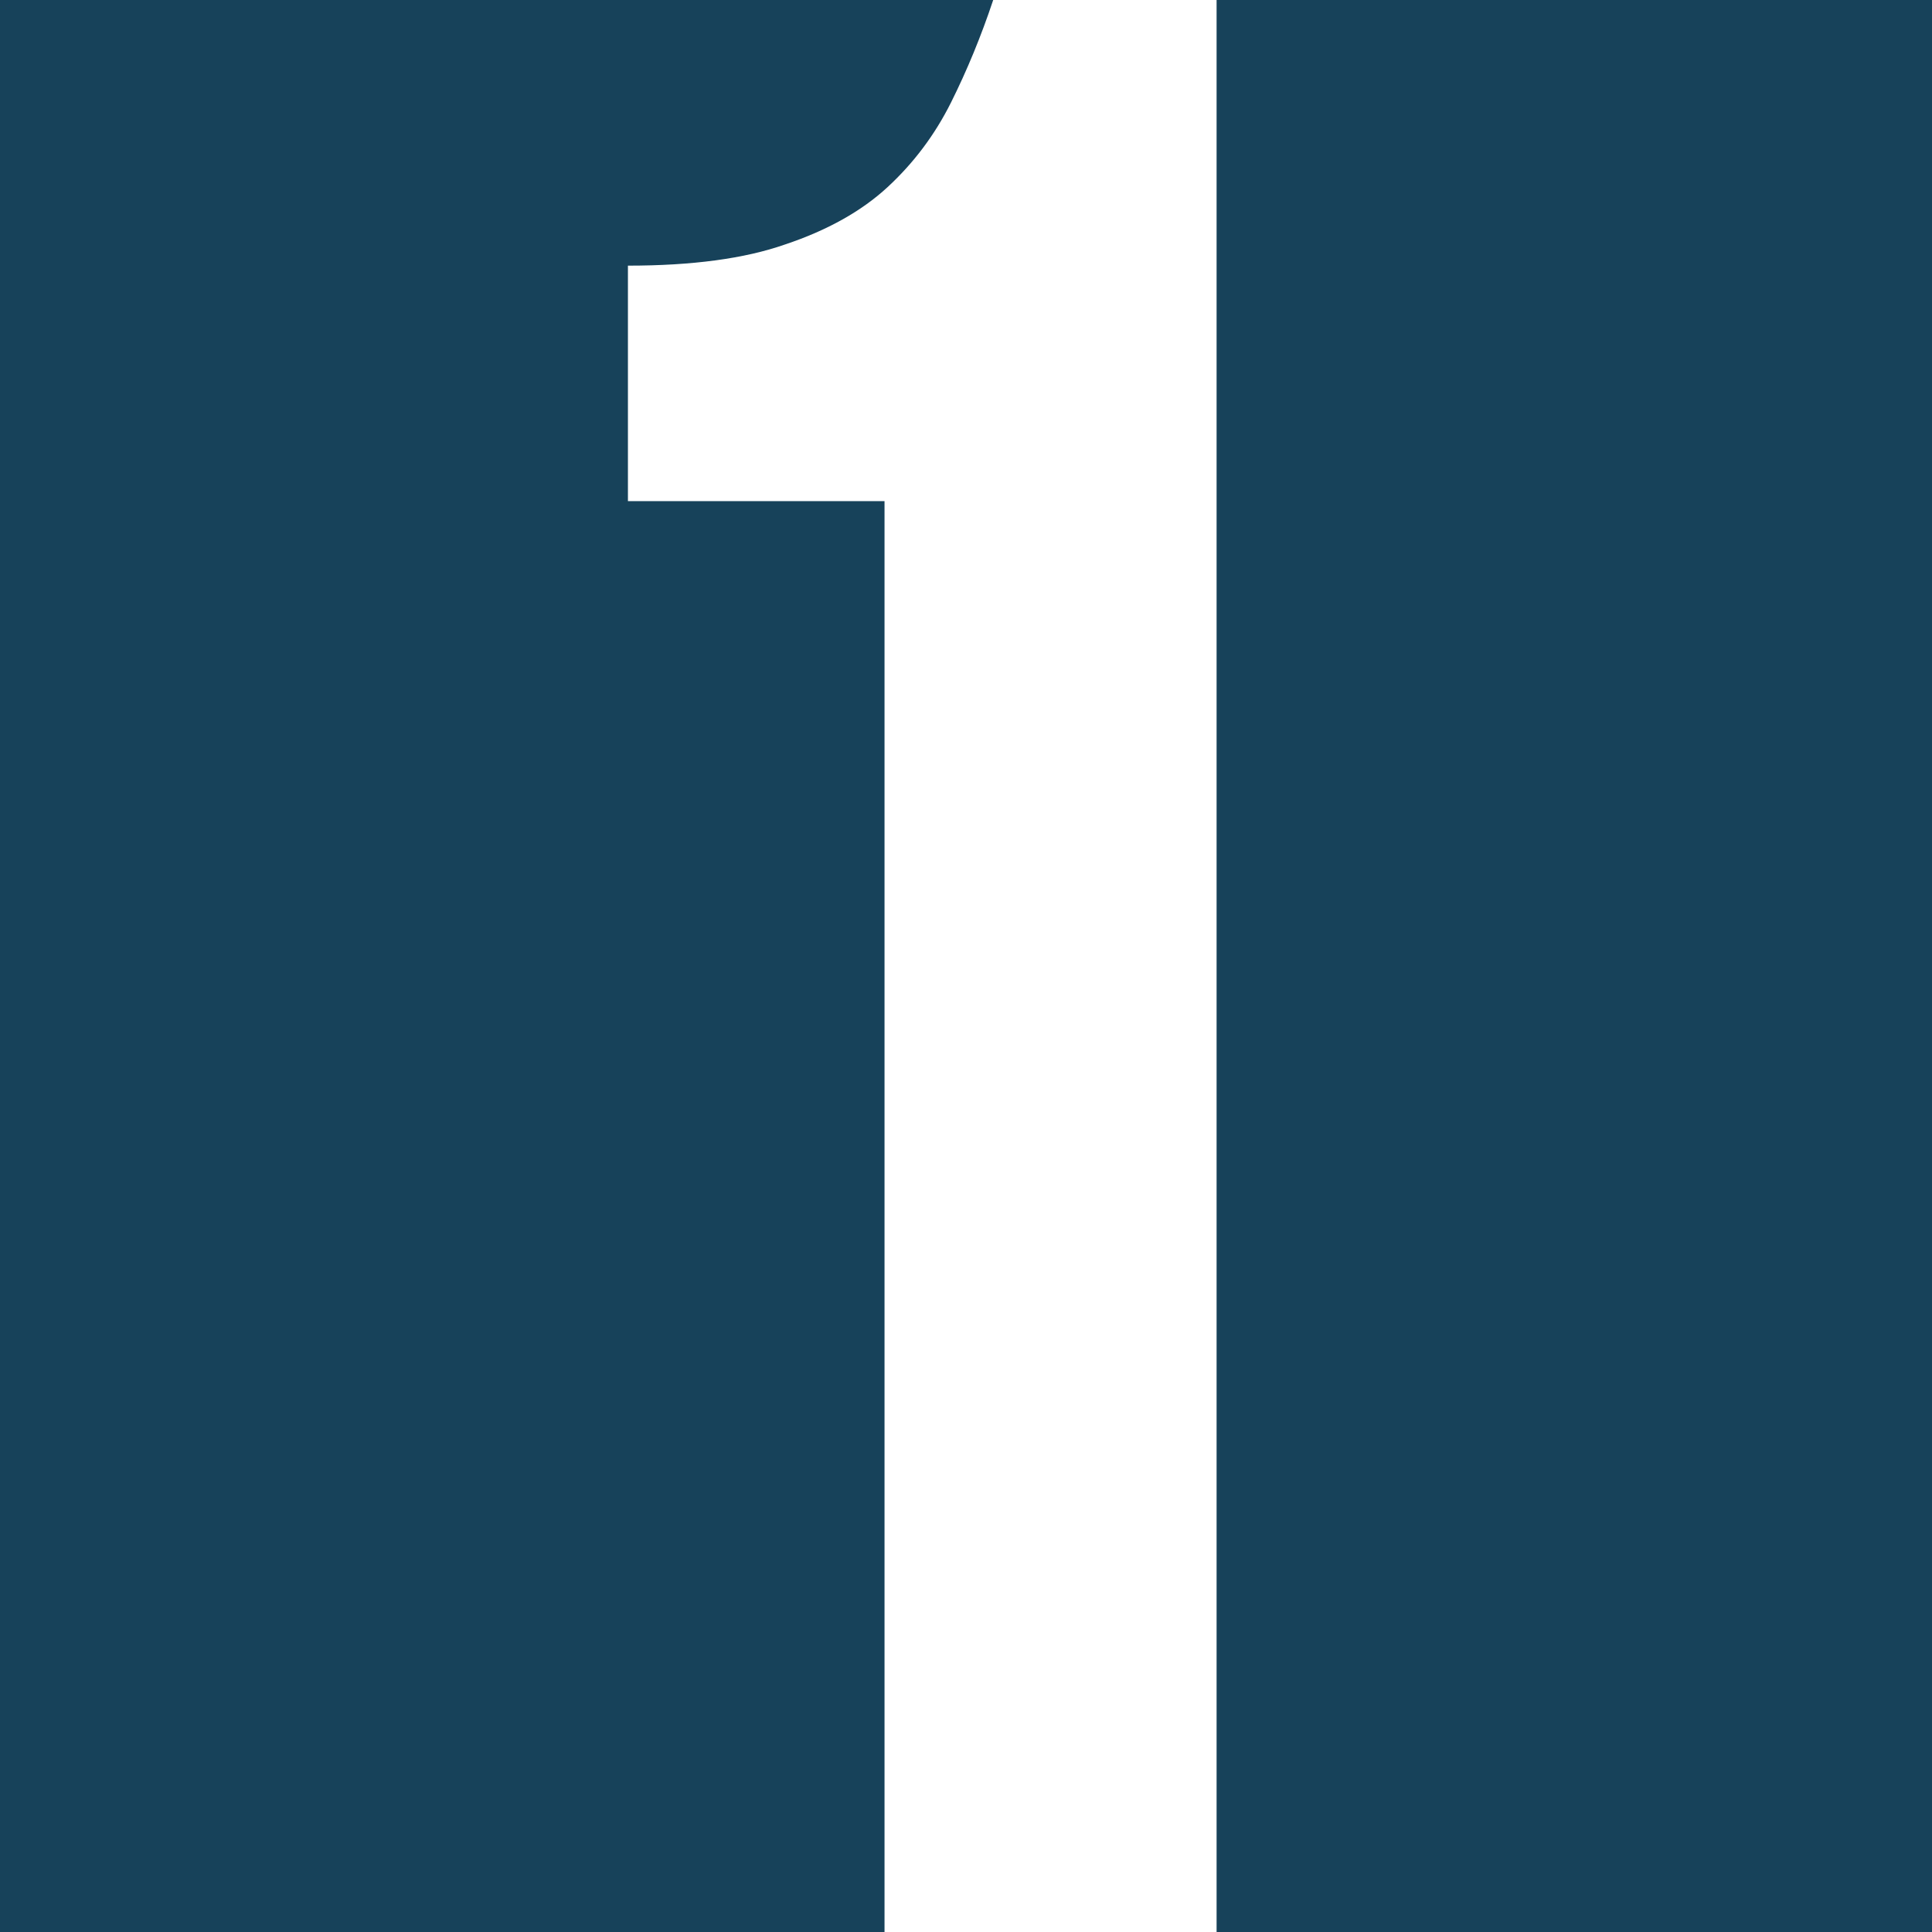 <svg width="64" height="64" viewBox="0 0 64 64" fill="none" xmlns="http://www.w3.org/2000/svg">
<rect x="0" y="0" width="64" height="64" fill="#808080" stroke="none"/>
<g clip-path="url(#clip0_369_2157)">
<rect width="64" height="64" fill="#17425A"/>
<path d="M20.801 8.8C22.934 8.8 24.667 8.567 26.001 8.1C27.401 7.633 28.534 7 29.401 6.2C30.267 5.4 30.967 4.467 31.501 3.4C32.034 2.333 32.501 1.2 32.901 0H40.301V70H29.301V16.6H20.801V8.8Z" fill="white"/>
</g>
<defs>
<clipPath id="clip0_369_2157">
<rect width="64" height="64" fill="white"/>
</clipPath>
</defs>
</svg>
